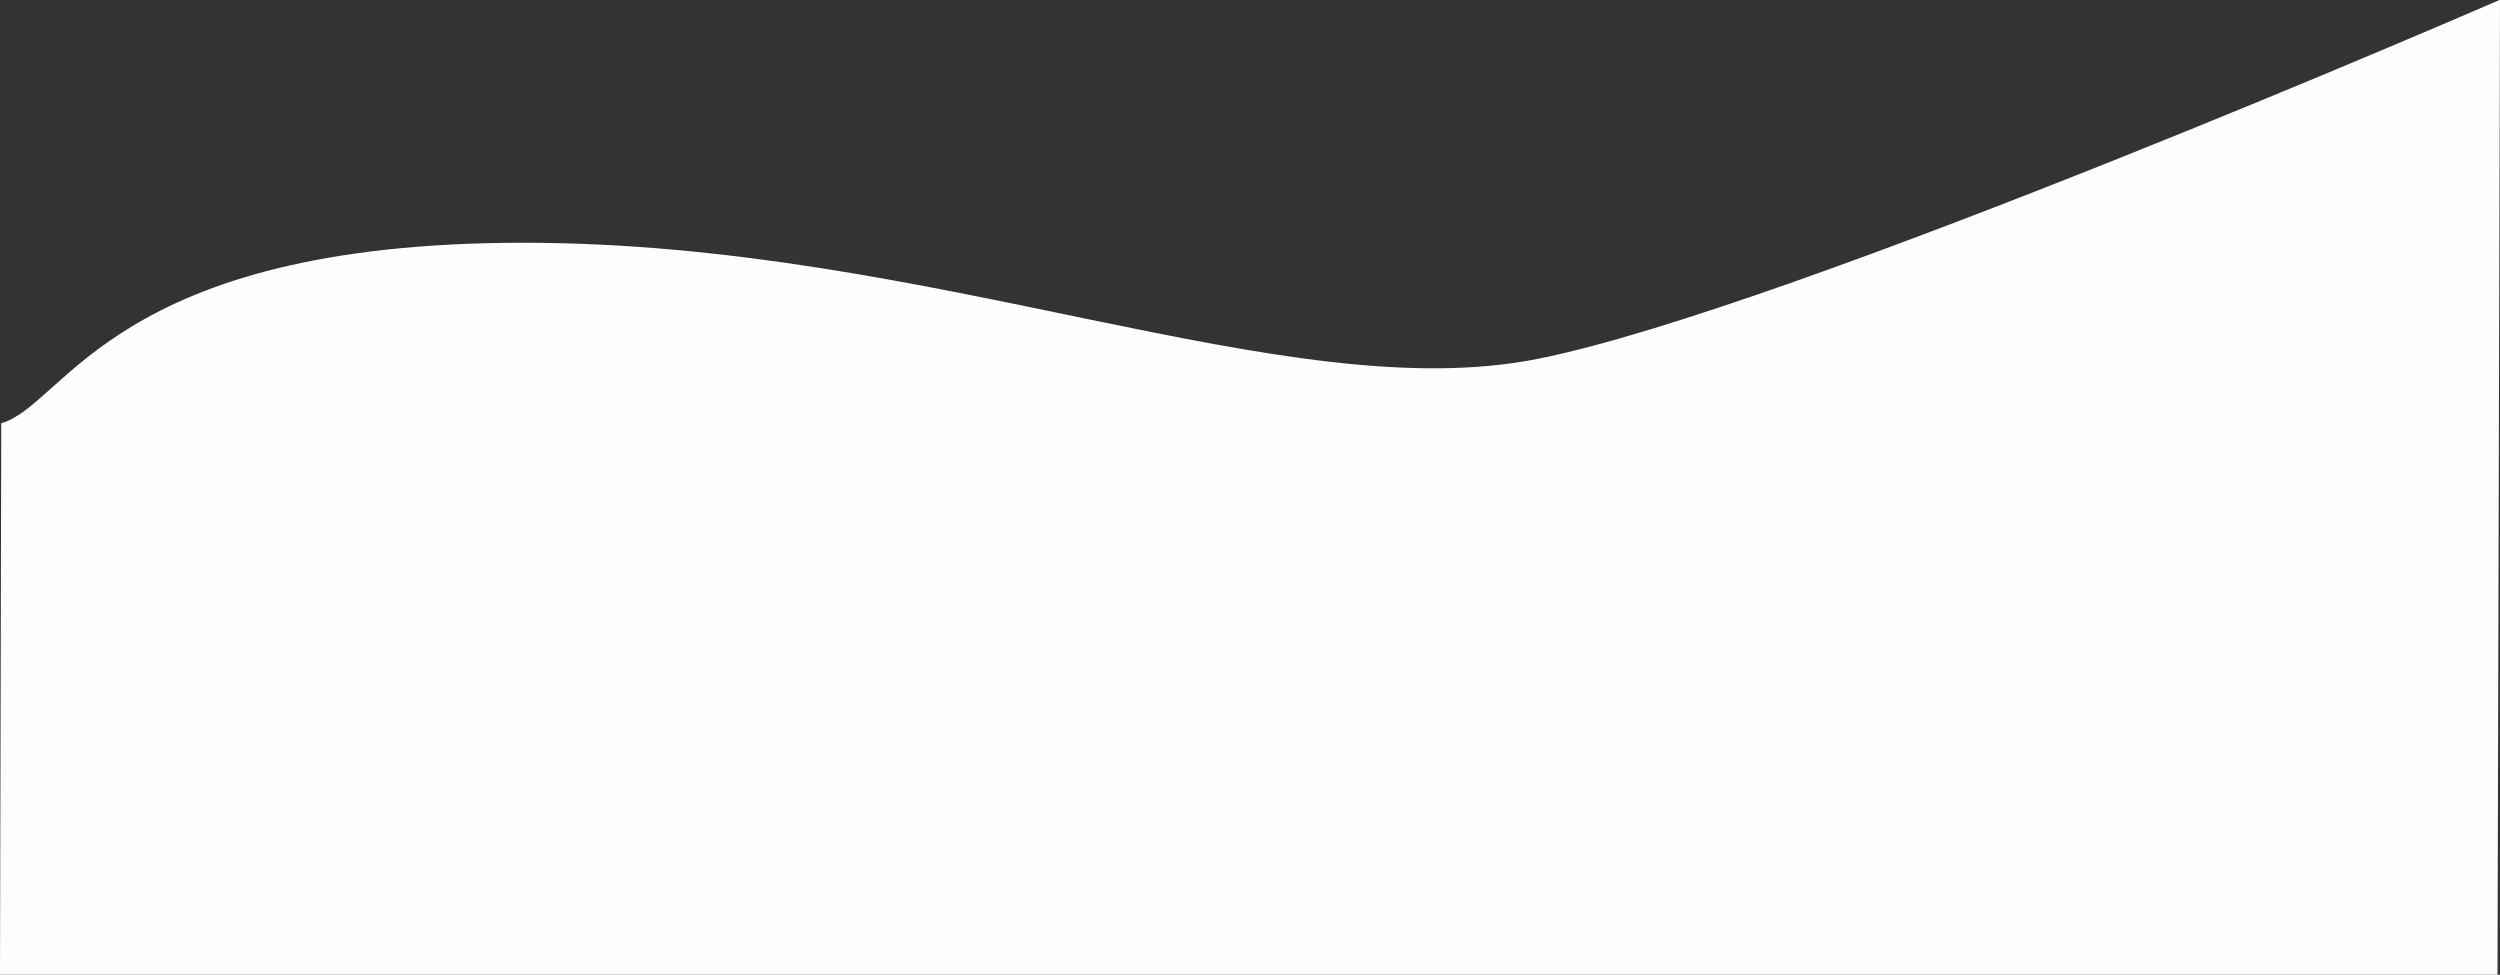 <svg id="Capa_4" data-name="Capa 4" xmlns="http://www.w3.org/2000/svg" viewBox="0 0 100 38.99"><rect x="0" y="0" width="100" height="38.99" fill="#333333" stroke="none"/><defs><style>.cls-1{fill:#fdfdfd;}</style></defs><title>wave-card</title><path class="cls-1" d="M.05,77.94c2.6-.75,4.45-7.22,20.88-7.22s30.48,6.64,40.55,4.65S100,61,100,61l-.1,39H0Z" transform="translate(0 -61.01)"/></svg>